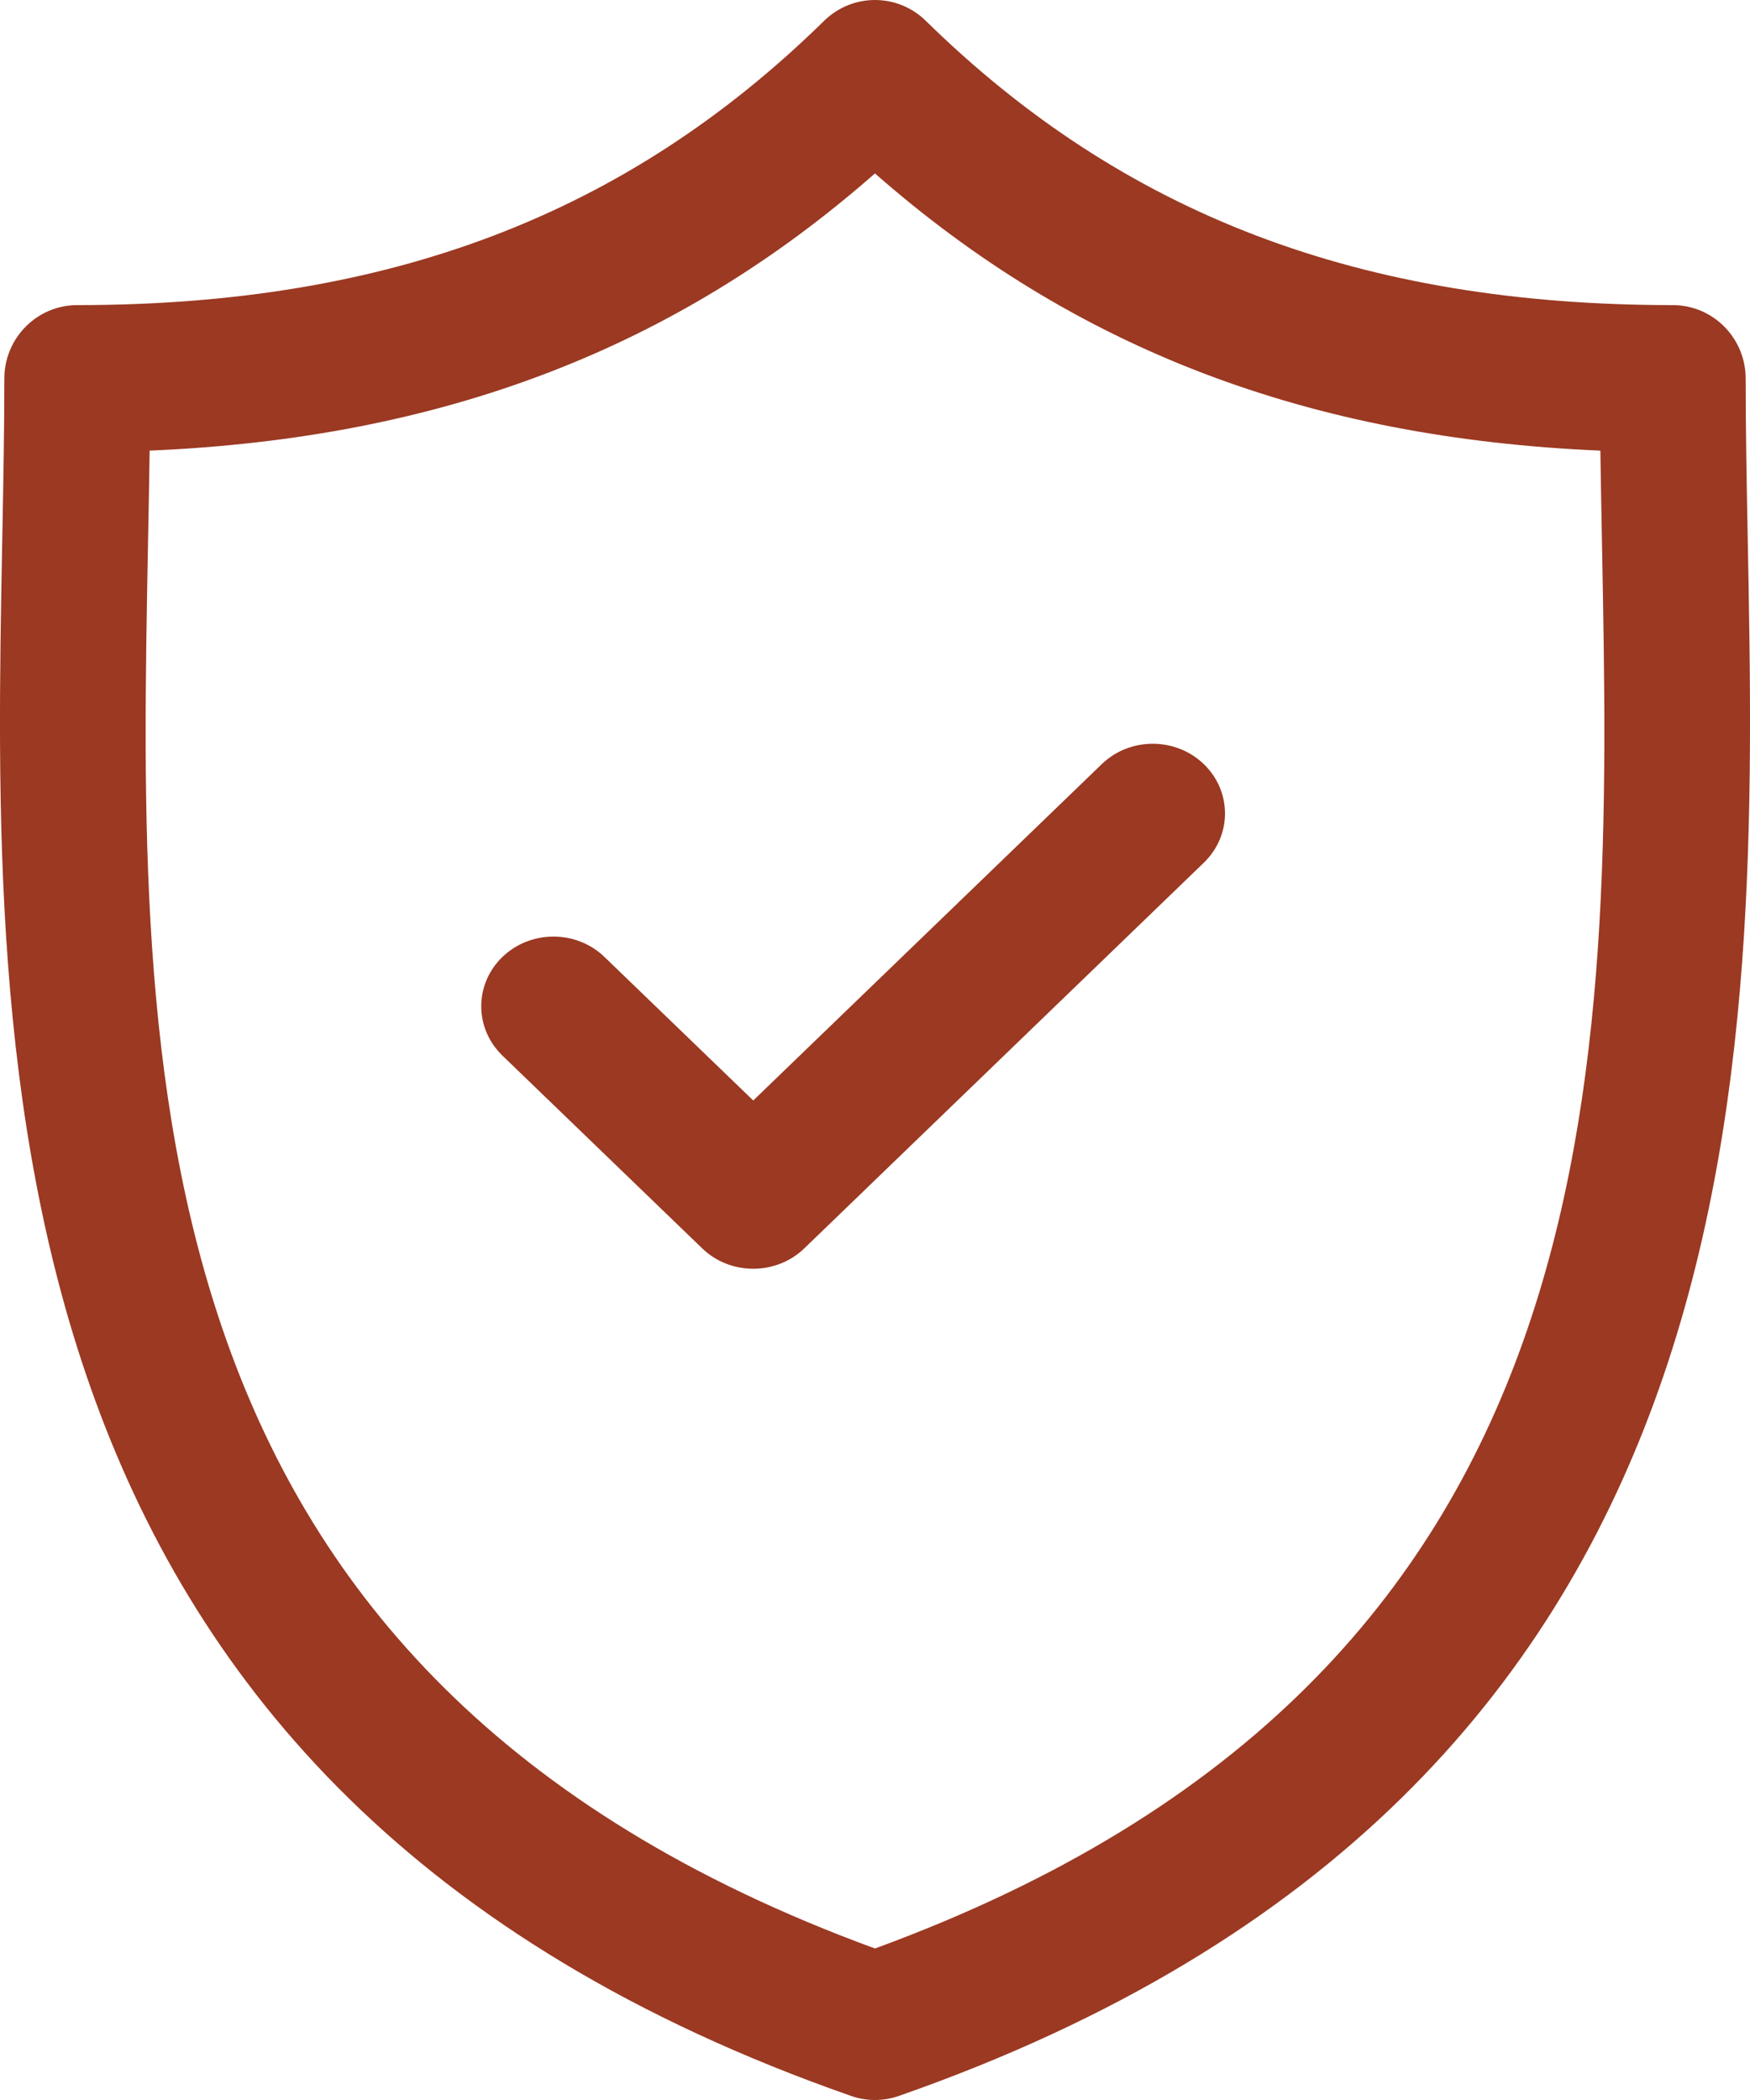 <svg width="40" height="48" viewBox="0 0 40 48" fill="none" xmlns="http://www.w3.org/2000/svg">
<path d="M39.949 12.359C39.924 11.063 39.901 9.839 39.901 8.655C39.901 7.727 39.155 6.974 38.235 6.974C31.109 6.974 25.683 4.909 21.161 0.476C20.514 -0.159 19.484 -0.158 18.837 0.476C14.316 4.909 8.891 6.974 1.765 6.974C0.845 6.974 0.099 7.727 0.099 8.655C0.099 9.839 0.076 11.064 0.051 12.36C-0.177 24.42 -0.49 40.937 19.453 47.907C19.63 47.969 19.815 48 19.999 48C20.183 48 20.368 47.969 20.545 47.907C40.489 40.937 40.177 24.419 39.949 12.359ZM19.999 44.537C2.895 38.272 3.154 24.548 3.383 12.424C3.397 11.697 3.411 10.991 3.42 10.3C10.094 10.016 15.431 7.977 19.999 3.964C24.568 7.977 29.906 10.016 36.58 10.3C36.59 10.991 36.603 11.696 36.617 12.423C36.846 24.547 37.105 38.272 19.999 44.537Z" fill="#9B3922"/>
<path d="M25.183 17.466L17.217 25.154L13.817 21.874C13.173 21.252 12.128 21.252 11.483 21.874C10.839 22.496 10.839 23.504 11.483 24.127L16.05 28.534C16.372 28.845 16.794 29 17.217 29C17.639 29 18.061 28.845 18.384 28.534L27.516 19.719C28.161 19.097 28.161 18.089 27.517 17.467C26.872 16.845 25.827 16.844 25.183 17.466Z" fill="#9B3922"/>
</svg>
